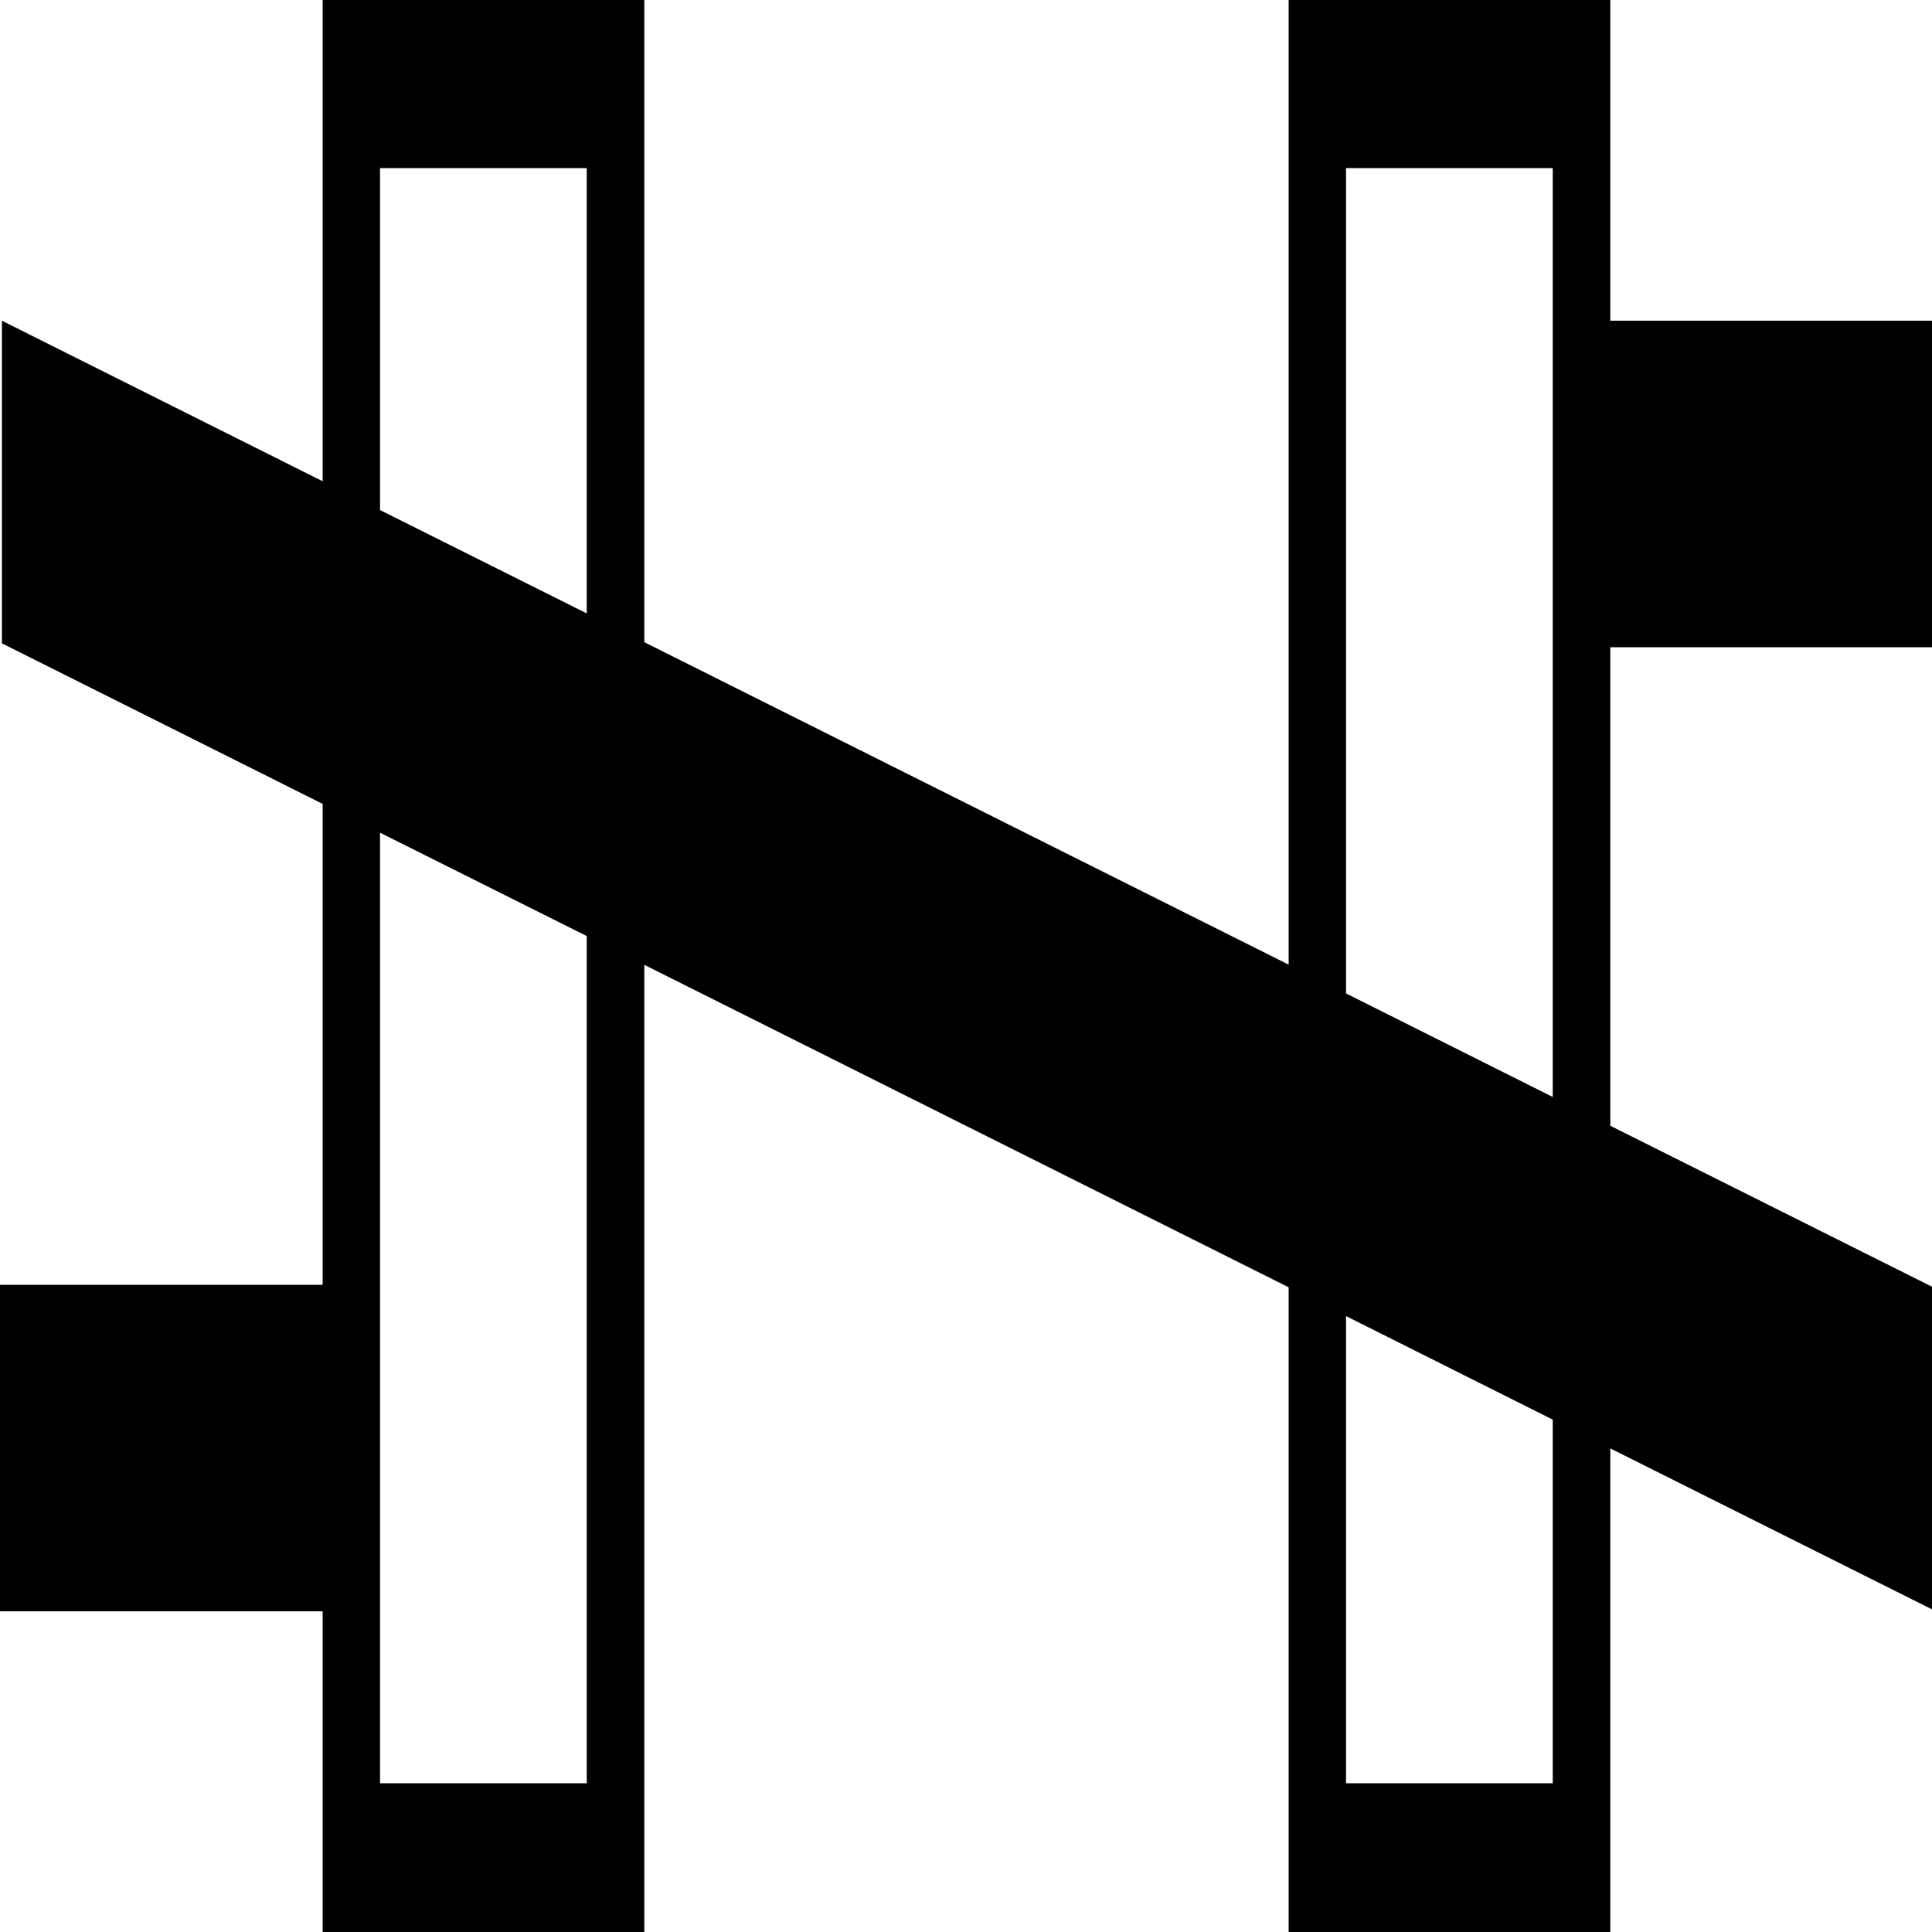 <svg id="bd7d2446-a9c2-4ec8-b98b-8c34fe753f6d" data-name="Layer 7" xmlns="http://www.w3.org/2000/svg" viewBox="0 0 1000 1000"><path d="M999.5,335.5v-169H833V.5H666.5V499.8L333,332.9V.5H166.5V249.6L.5,166.5v167l166,83.1V665.5H-.5v169h167v166H333V499.9L666.5,666.8v333.7H833V750.2l166.5,83.3v-167L833,583.2V335.5ZM196.2,87.5h107V318l-107-53.5Zm107,836h-107v-492l107,53.5Zm500,0h-107V681.7l107,53.6Zm-107-408.8V87.5h107V568.3Z" transform="translate(0.5 -0.5)"/></svg>